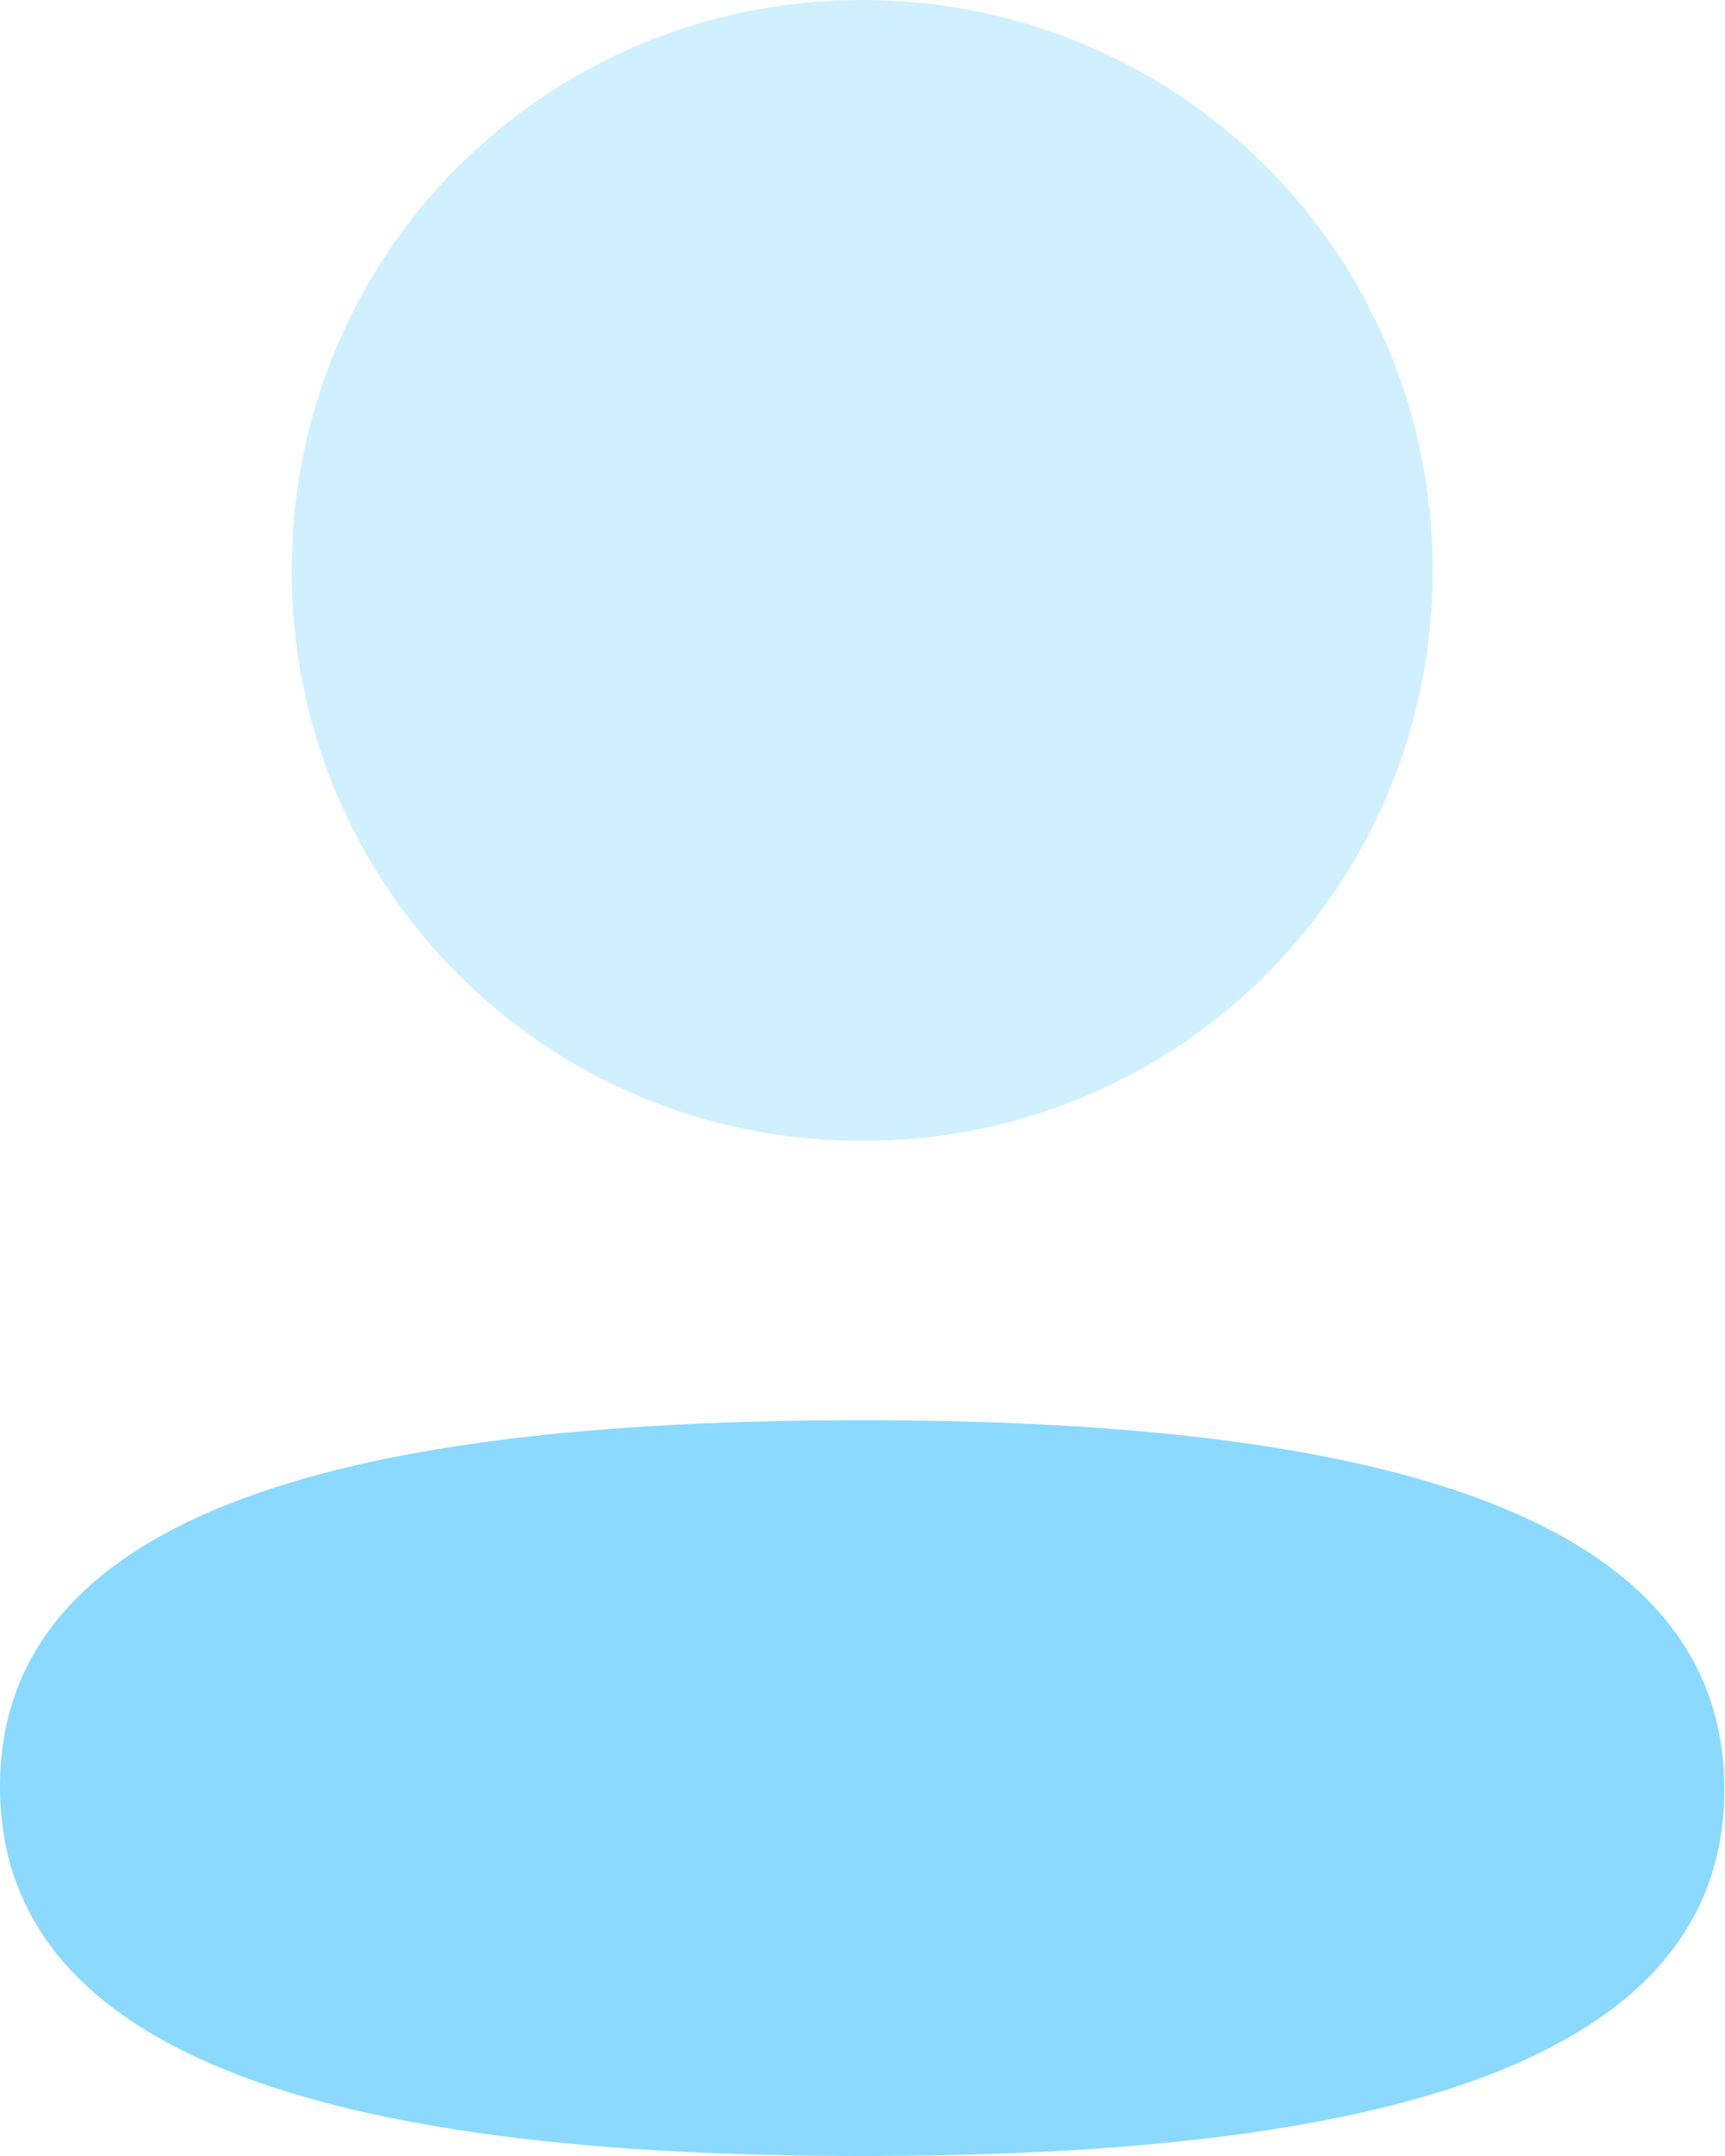 <svg width="24" height="30" viewBox="0 0 24 30" fill="none" xmlns="http://www.w3.org/2000/svg">
    <path d="M11.995 19.762C5.526 19.762 0 20.782 0 24.862C0 28.944 5.492 30 11.995 30C18.465 30 23.991 28.981 23.991 24.9C23.991 20.818 18.501 19.762 11.995 19.762Z" fill="#8BD9FF"/>
    <path opacity="0.4" d="M11.995 15.876C16.402 15.876 19.933 12.344 19.933 7.938C19.933 3.533 16.402 0 11.995 0C7.59 0 4.058 3.533 4.058 7.938C4.058 12.344 7.59 15.876 11.995 15.876Z" fill="#8BD9FF"/>
</svg>
